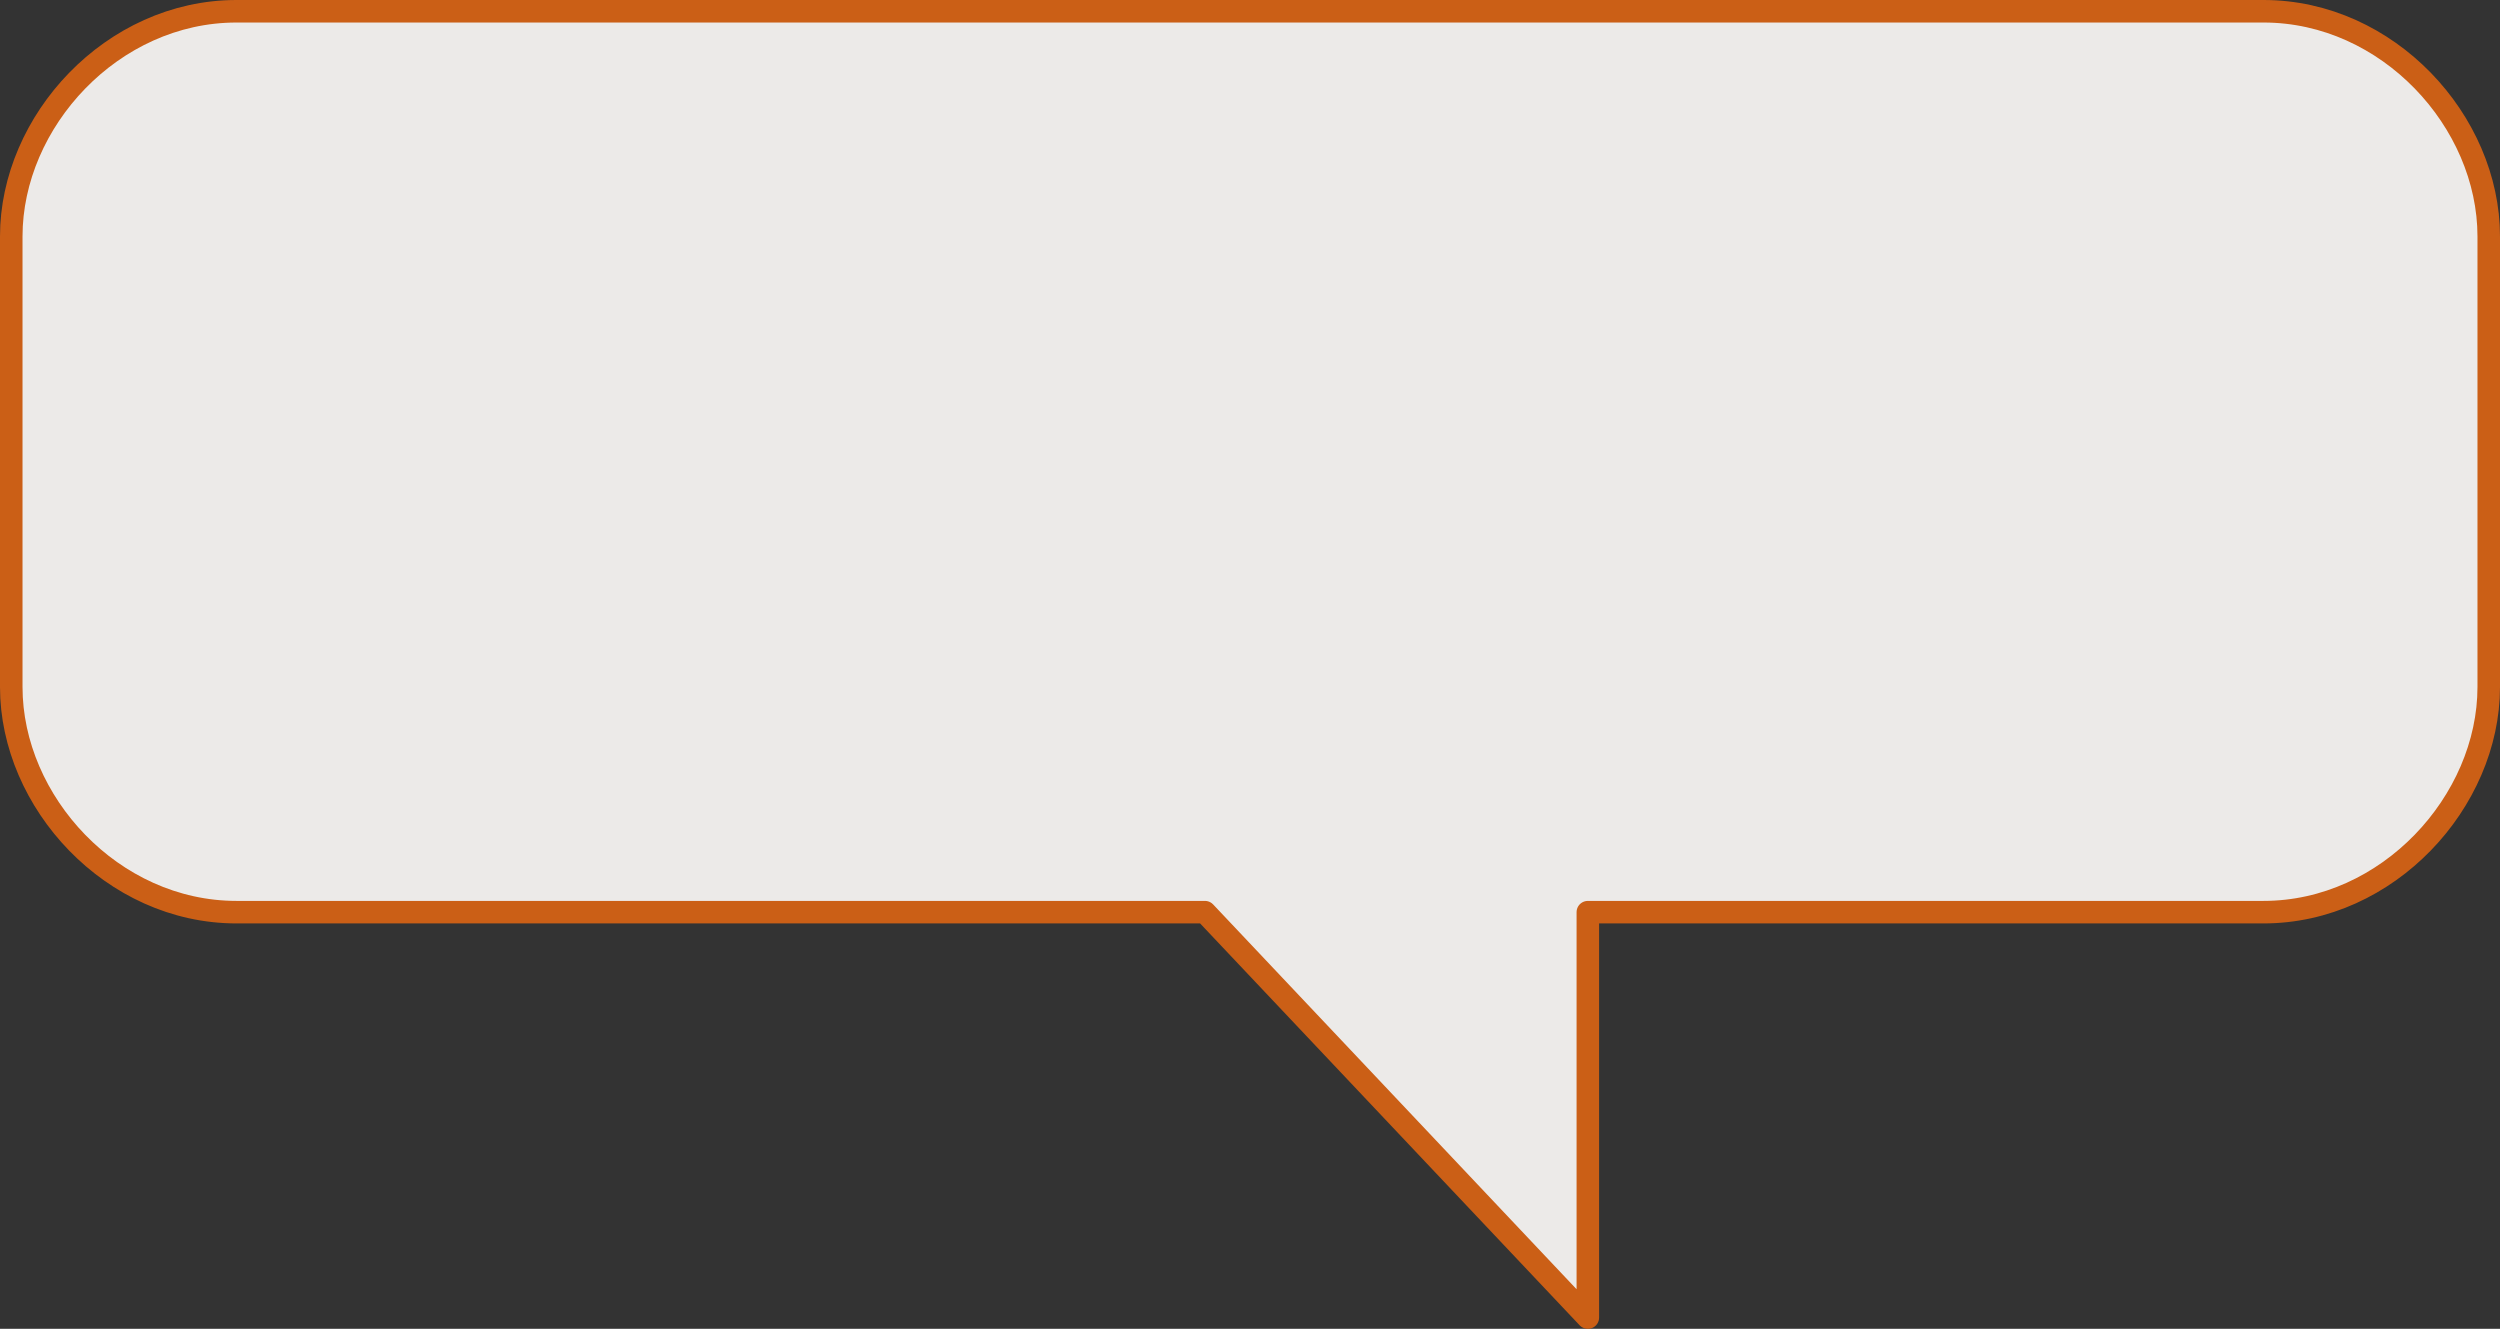 <svg id="Ebene_1" data-name="Ebene 1" xmlns="http://www.w3.org/2000/svg" xmlns:xlink="http://www.w3.org/1999/xlink" viewBox="0 0 277.5 147.5"><rect x="0" y="0" width="277.5" height="147.5" fill="#333333" stroke="none"/><defs><style>.cls-1,.cls-4{fill:none;}.cls-2{clip-path:url(#clip-path);}.cls-3{fill:#eceae8;}.cls-4{stroke:#cb5f16;stroke-linecap:round;stroke-linejoin:round;stroke-width:2.5px;}</style><clipPath id="clip-path" transform="translate(0.33 -0.01)"><rect class="cls-1" x="-0.33" y="0.01" width="277.5" height="147.5"/></clipPath></defs><g class="cls-2"><path class="cls-3" d="M275.92,76.26v-50c0-12.79-11.19-25-25-25h-225c-13.81,0-25,12.21-25,25v50c0,12.78,11.19,25,25,25h107.5l42.5,45v-45h75c13.81,0,25-12.22,25-25" transform="translate(0.33 -0.01)"/><path class="cls-4" d="M275.92,76.26v-50c0-12.79-11.19-25-25-25h-225c-13.81,0-25,12.21-25,25v50c0,12.78,11.19,25,25,25h107.5l42.5,45v-45h75C264.73,101.26,275.92,89,275.92,76.26Z" transform="translate(0.33 -0.01)"/></g></svg>